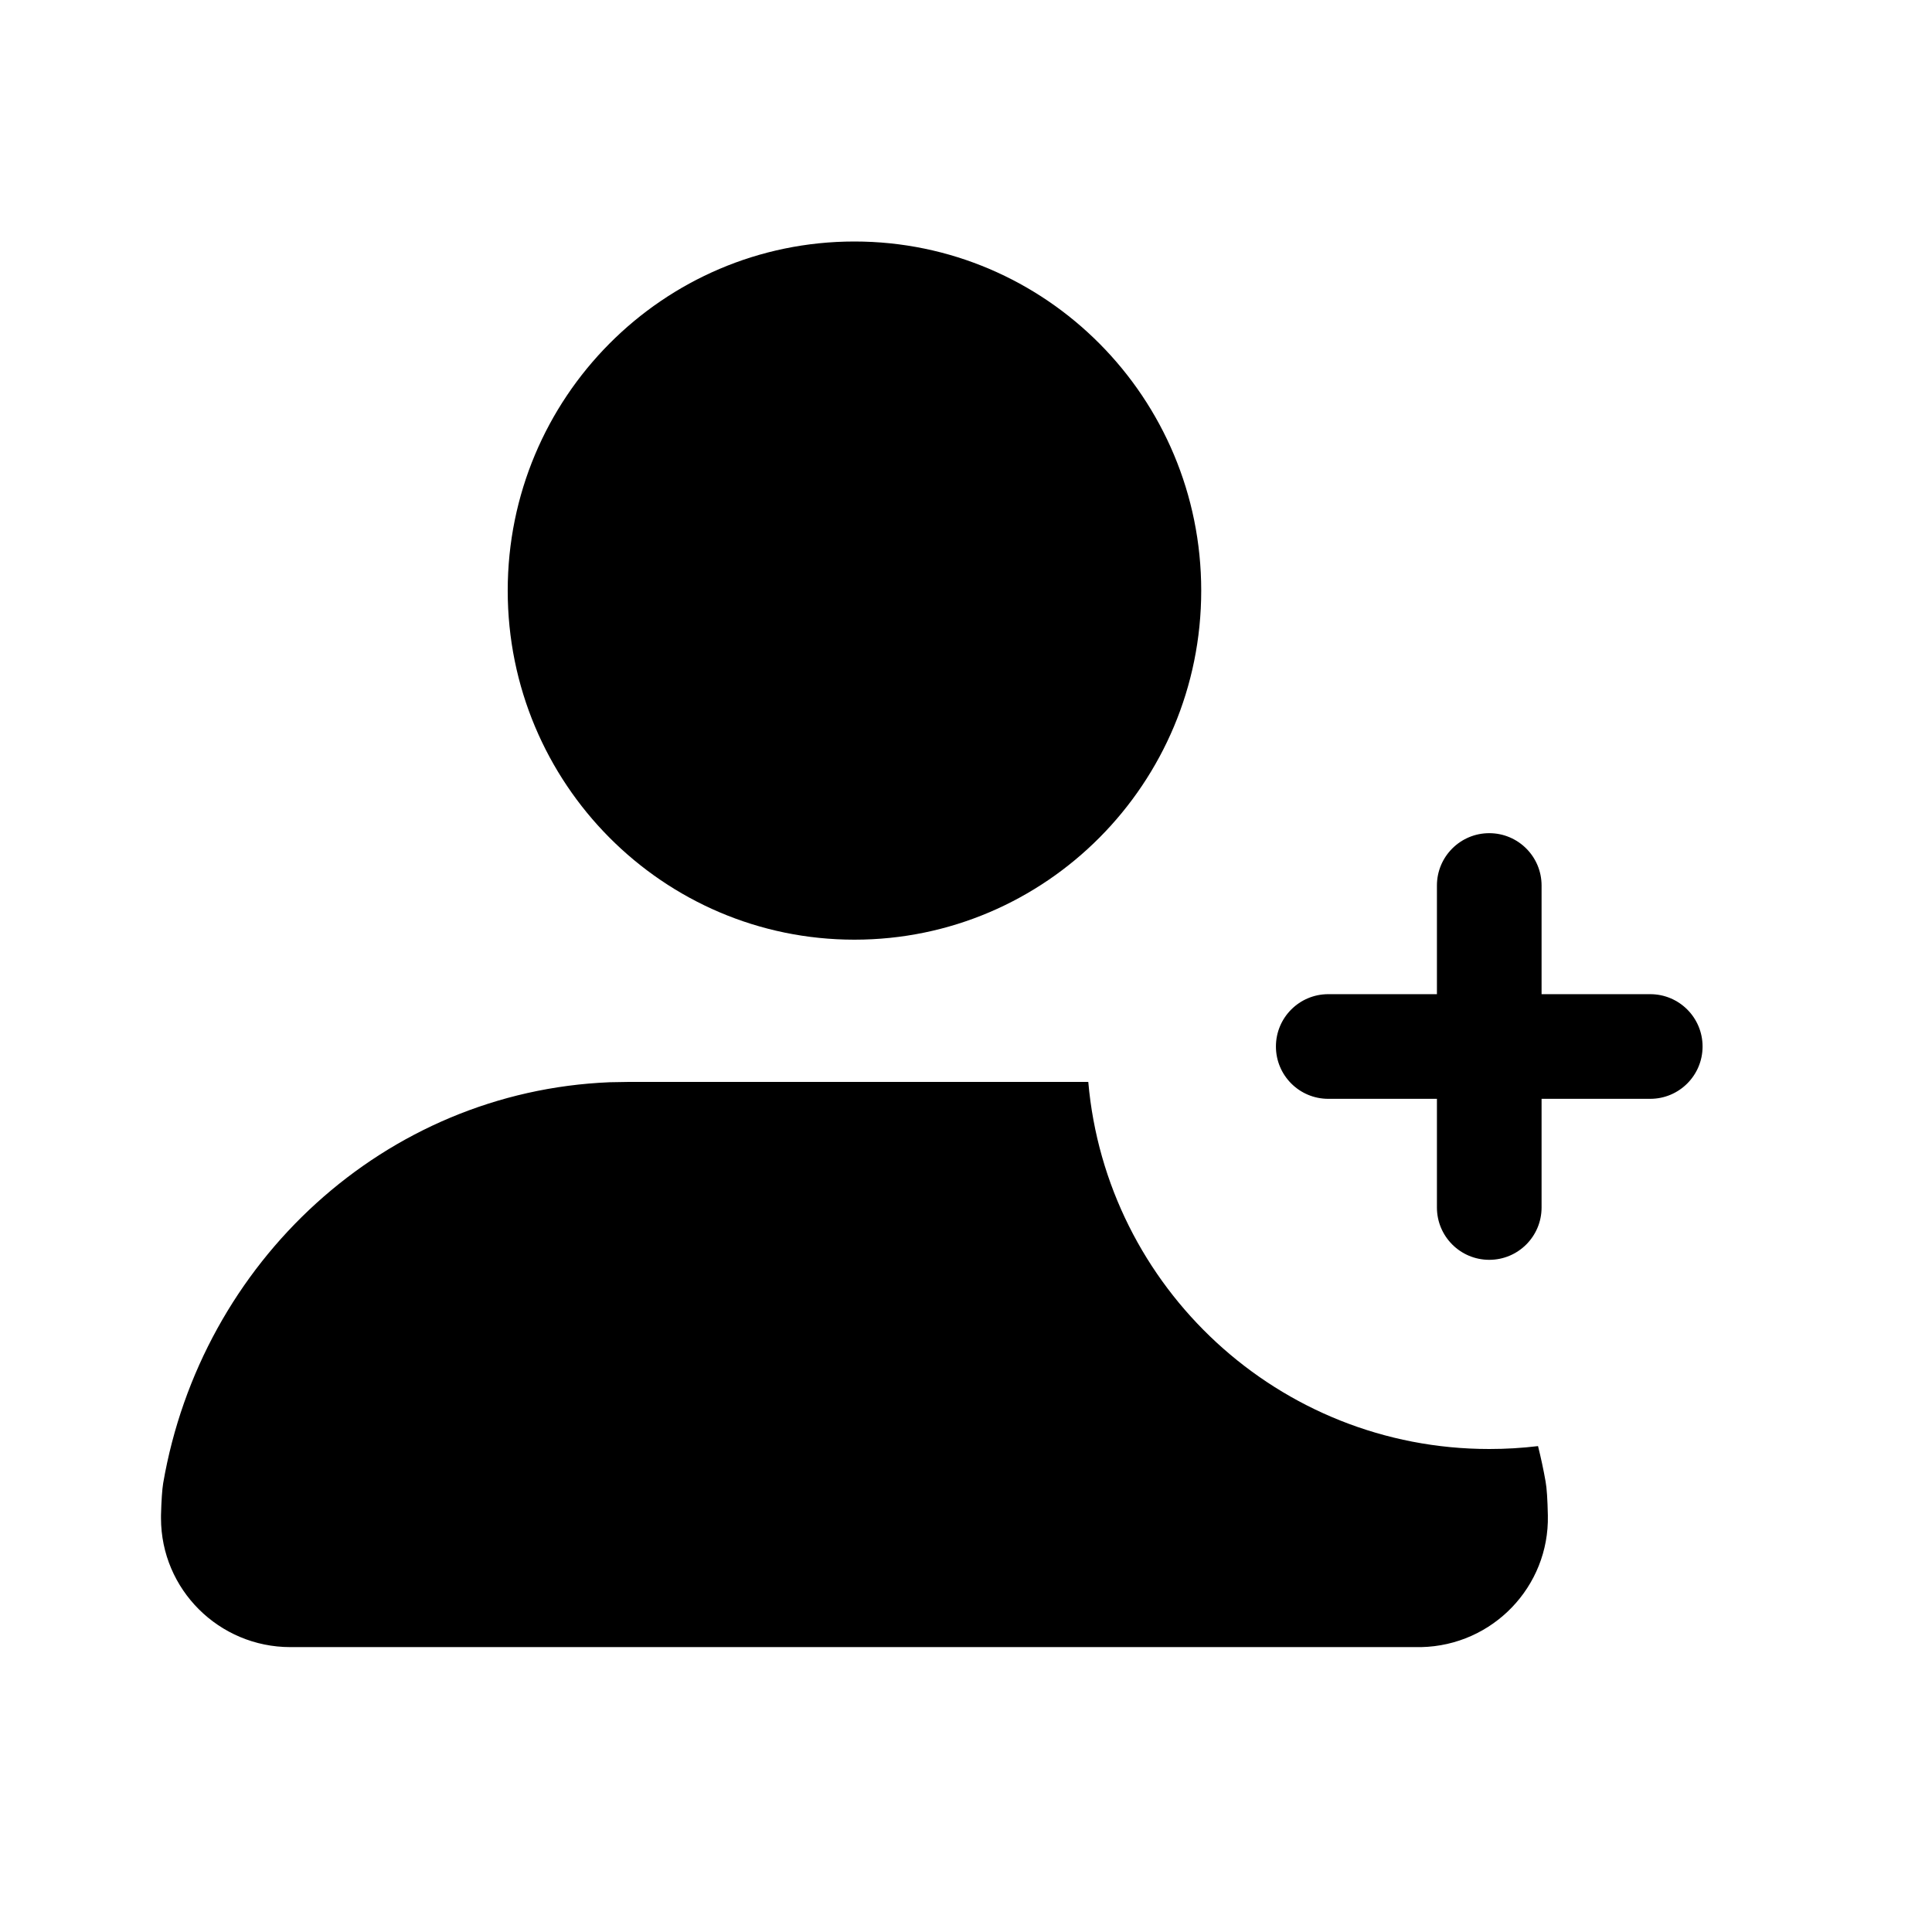 <svg width="24" height="24" viewBox="0 0 24 24" fill="none" xmlns="http://www.w3.org/2000/svg">
<path d="M14.922 7.337C14.922 4.942 12.993 3 10.614 3C8.236 3 6.307 4.942 6.307 7.337C6.307 9.732 8.236 11.673 10.614 11.673C12.993 11.673 14.922 9.732 14.922 7.337ZM18.5 18C15.887 18 13.742 15.995 13.519 13.44C13.486 13.44 13.453 13.44 13.42 13.44H7.811L7.574 13.444C4.779 13.558 2.5 15.676 2.027 18.425C2.014 18.505 2.005 18.637 2 18.823L2 18.859C2 19.744 2.72 20.461 3.608 20.461H10.614H17.62C17.632 20.461 17.643 20.461 17.654 20.461C18.543 20.442 19.247 19.709 19.228 18.825C19.224 18.628 19.215 18.488 19.2 18.405C19.174 18.256 19.142 18.109 19.106 17.964C18.907 17.988 18.705 18 18.5 18ZM15.85 13C15.85 13.359 16.141 13.65 16.5 13.65H17.85V15C17.85 15.359 18.141 15.65 18.5 15.65C18.859 15.65 19.15 15.359 19.15 15V13.65H20.5C20.859 13.65 21.15 13.359 21.15 13C21.15 12.641 20.859 12.35 20.5 12.35H19.15V11C19.15 10.641 18.859 10.35 18.5 10.35C18.141 10.35 17.85 10.641 17.85 11V12.35H16.5C16.141 12.35 15.85 12.641 15.85 13Z" fill="black"/>
</svg>
